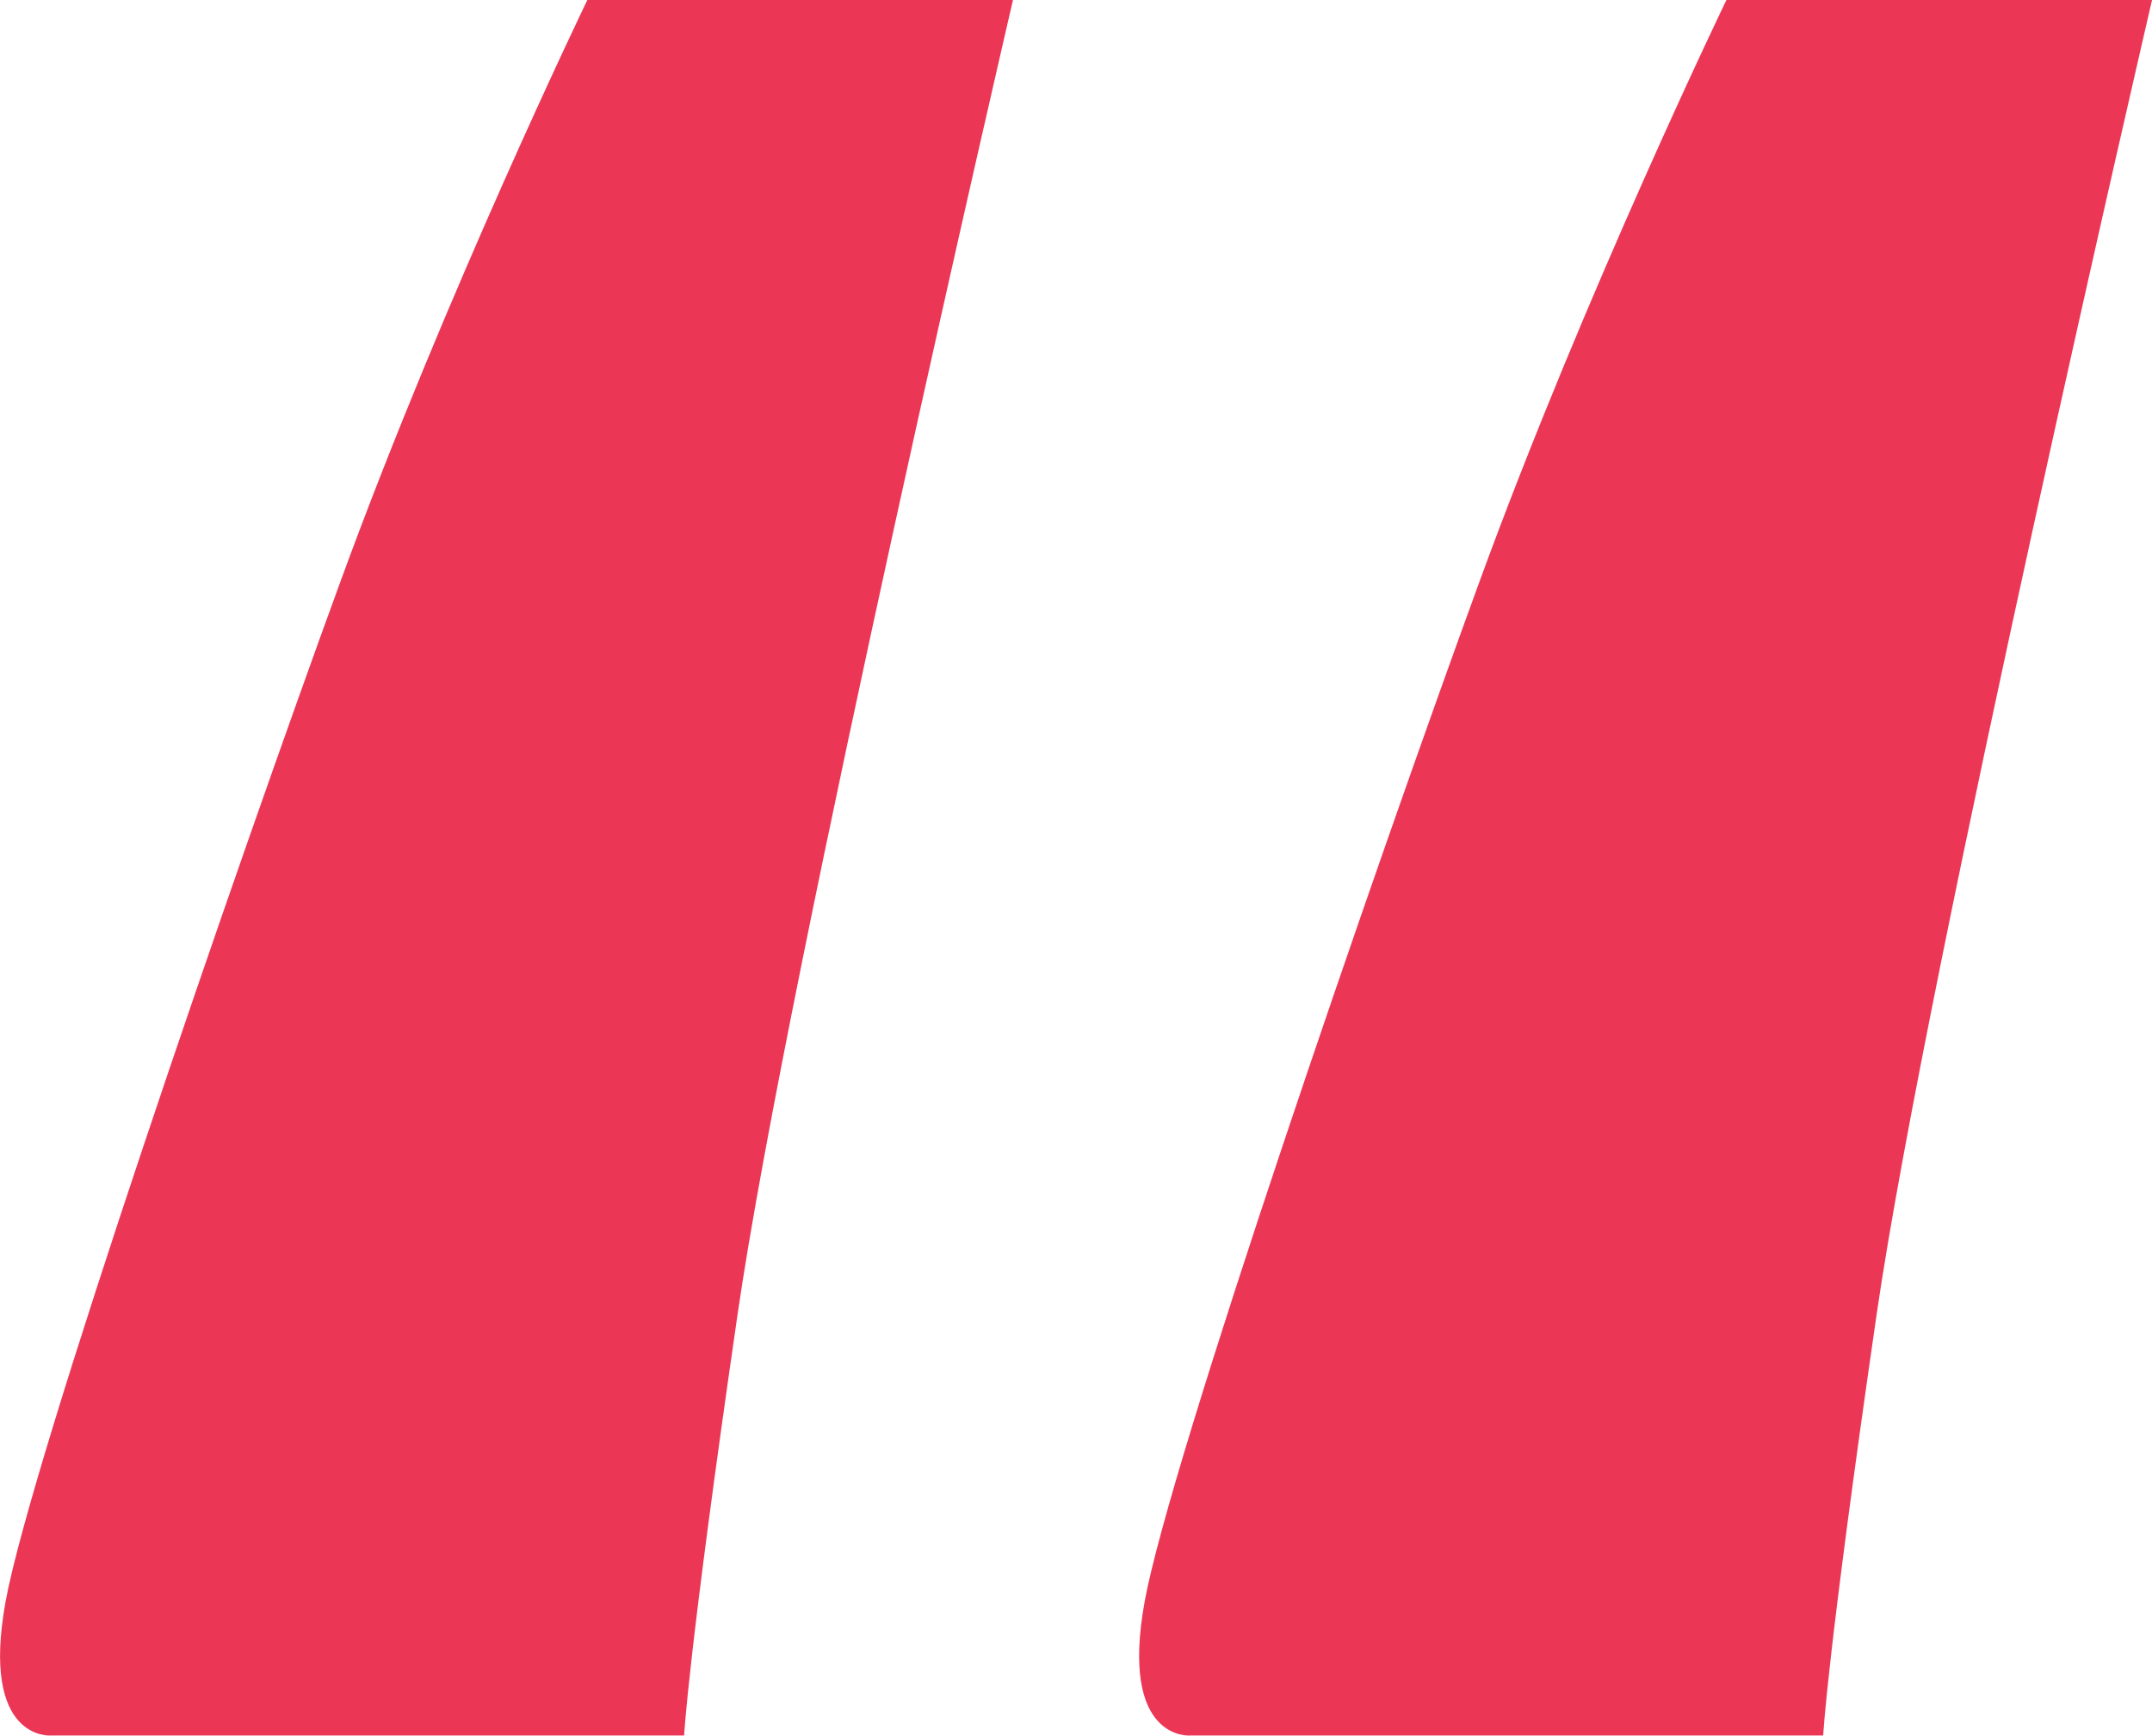 <svg xmlns="http://www.w3.org/2000/svg" width="41.188" height="33.223" viewBox="0 0 41.188 33.223">
  <g id="Сгруппировать_29416" data-name="Сгруппировать 29416" transform="translate(10361.892 1213.378)">
    <path id="Контур_23077" data-name="Контур 23077" d="M11694.053-16687.68h8.146s-4.315,18.572-5.271,25.158-1.023,8.064-1.023,8.064h-12.121s-1.355.113-.865-2.57,4.4-14.025,6.415-19.539S11694.053-16687.68,11694.053-16687.68Z" transform="translate(-22022.902 15474.301)" fill="#eb3656"/>
    <path id="Контур_23078" data-name="Контур 23078" d="M11694.053-16687.68h8.146s-4.315,18.572-5.271,25.158-1.023,8.064-1.023,8.064h-12.121s-1.355.113-.865-2.57,4.4-14.025,6.415-19.539S11694.053-16687.68,11694.053-16687.68Z" transform="translate(-22044.703 15474.301)" fill="#eb3656"/>
  </g>
</svg>
